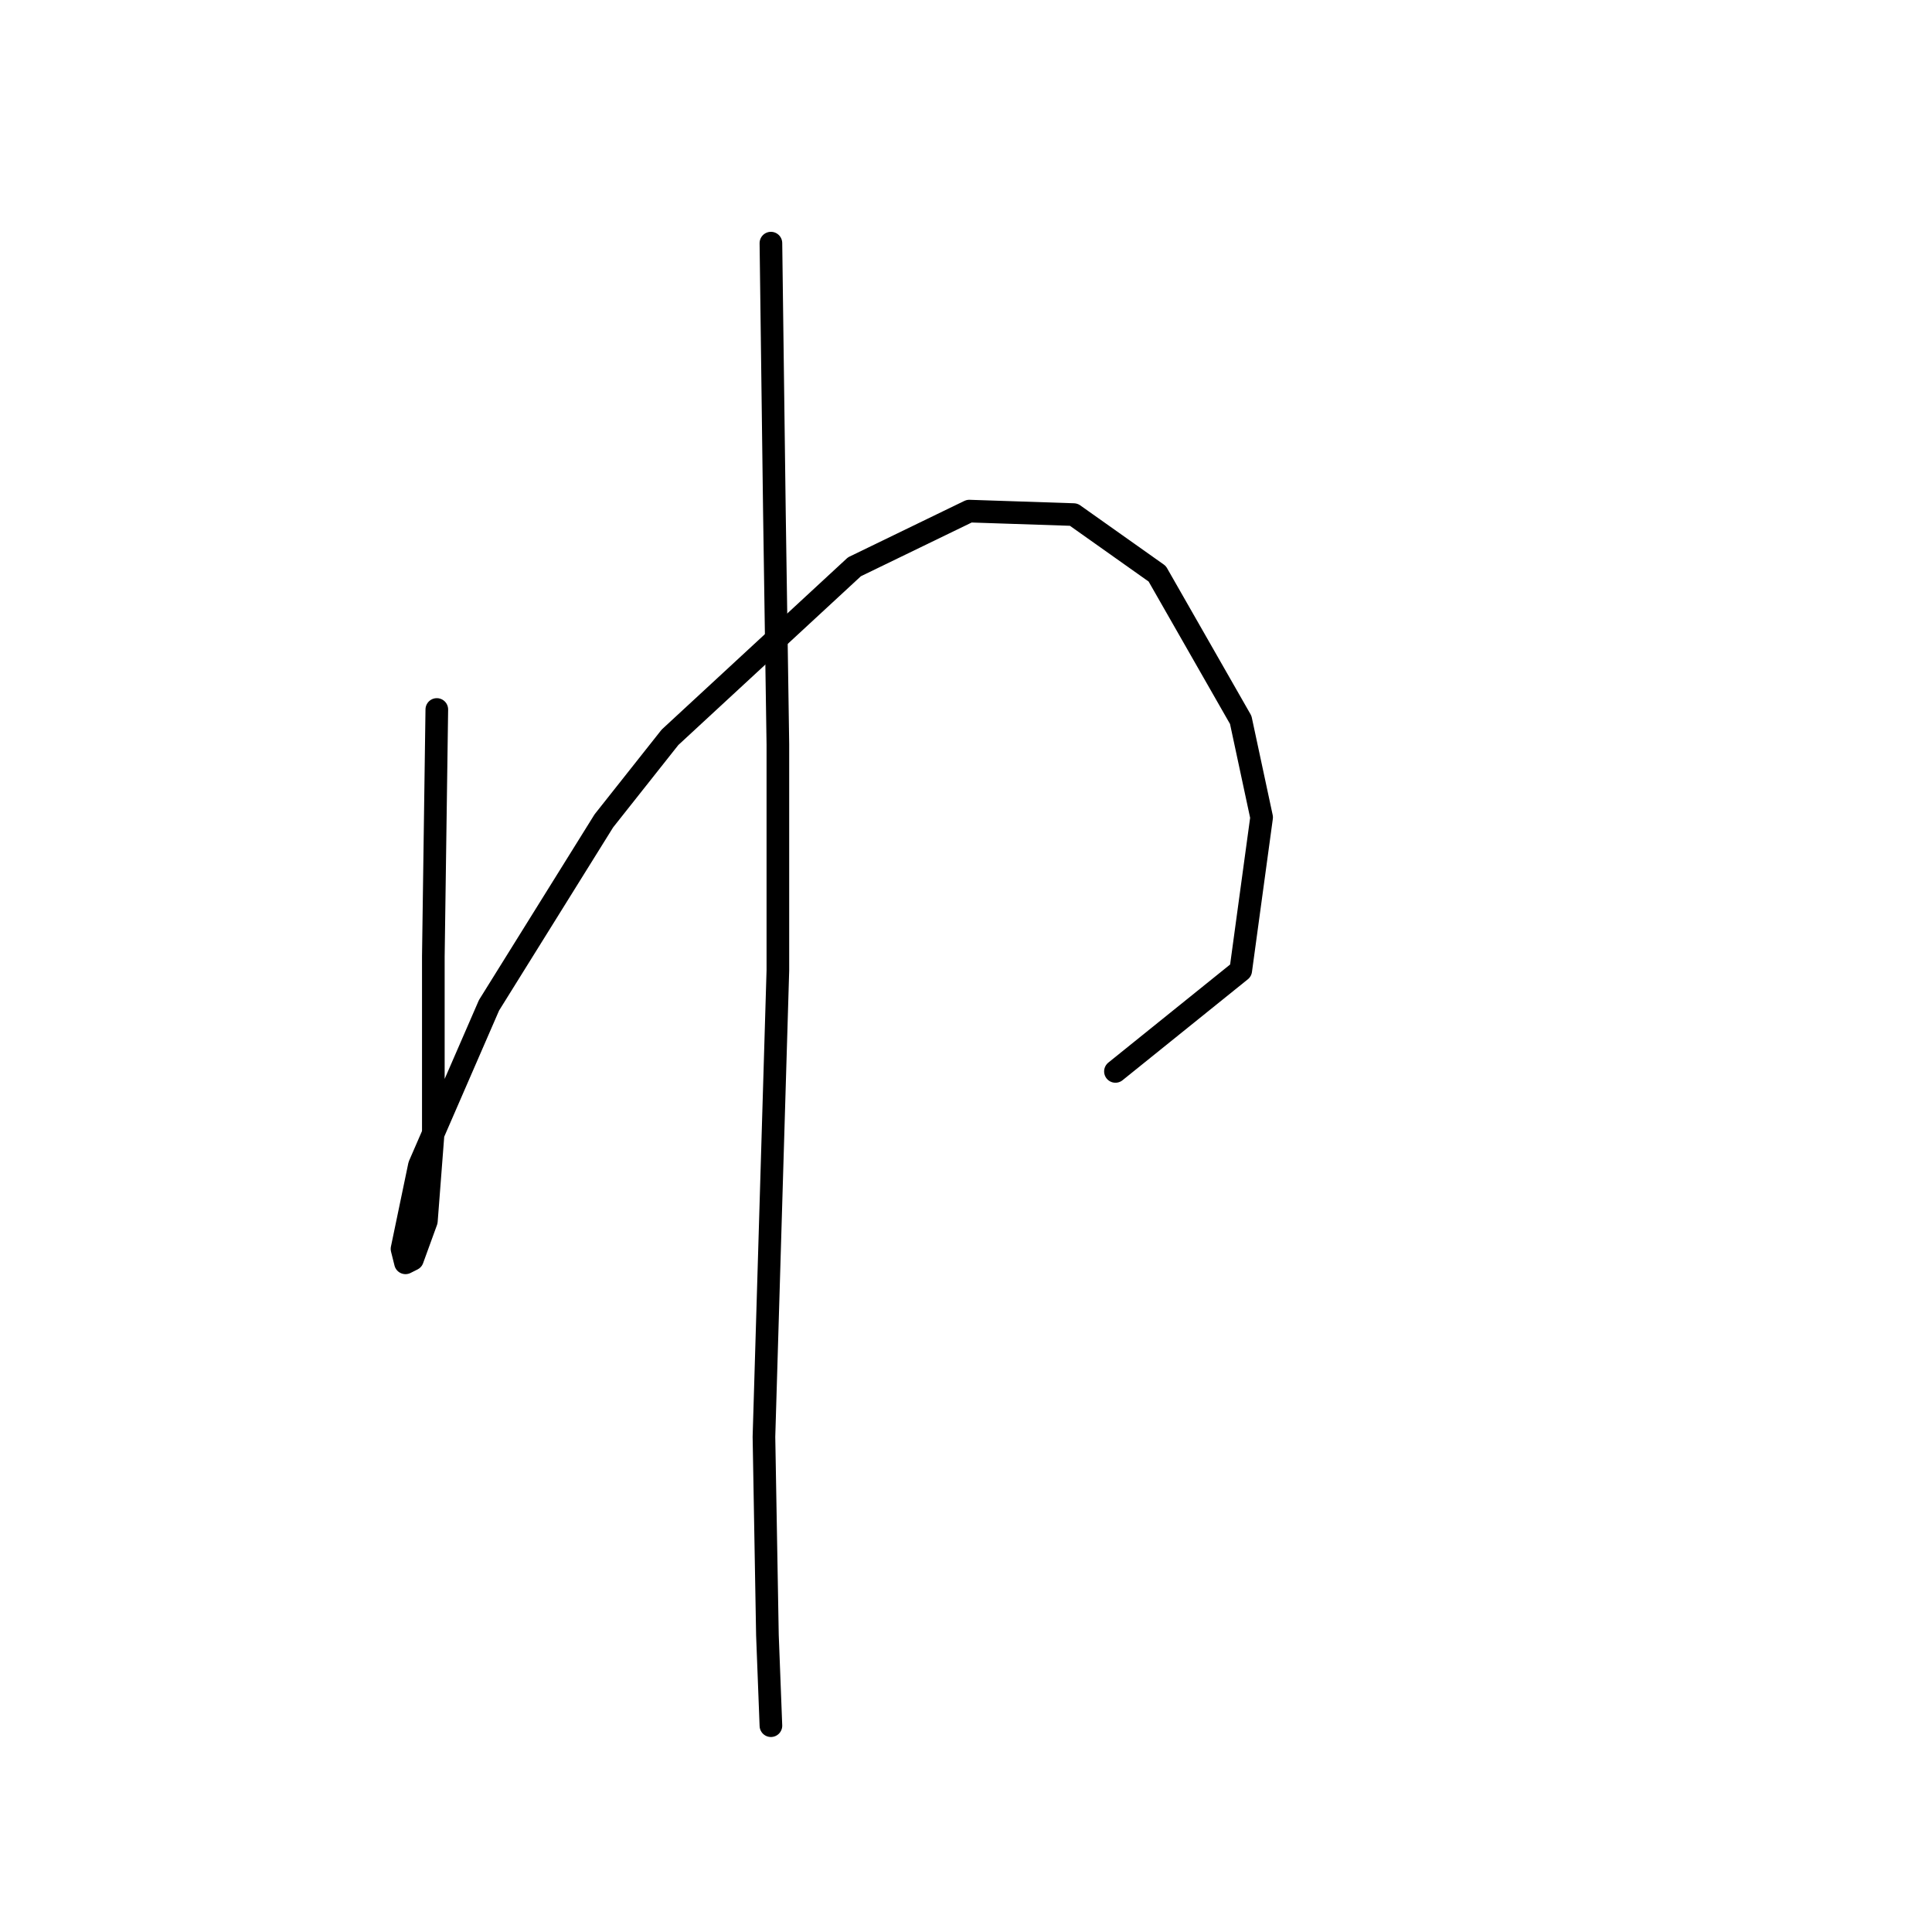 <?xml version="1.0" standalone="no"?>
    <svg width="256" height="256" xmlns="http://www.w3.org/2000/svg" version="1.1">
    <polyline stroke="black" stroke-width="3" stroke-linecap="round" fill="transparent" stroke-linejoin="round" points="57.88 94.01 57.419 126.75 57.419 139.662 57.419 149.807 56.497 161.797 54.652 166.869 53.73 167.331 53.269 165.486 55.575 154.419 64.797 133.206 80.015 108.766 88.777 97.699 113.217 75.103 128.434 67.725 142.269 68.186 153.336 76.025 164.403 95.393 167.17 108.305 164.403 128.595 147.802 141.968 147.802 141.968 " />
        <polyline stroke="black" stroke-width="3" stroke-linecap="round" fill="transparent" stroke-linejoin="round" points="102.15 32.217 102.611 67.725 103.072 98.621 103.072 128.595 101.227 190.388 101.688 216.672 102.15 228.662 102.15 228.662 " />
        </svg>